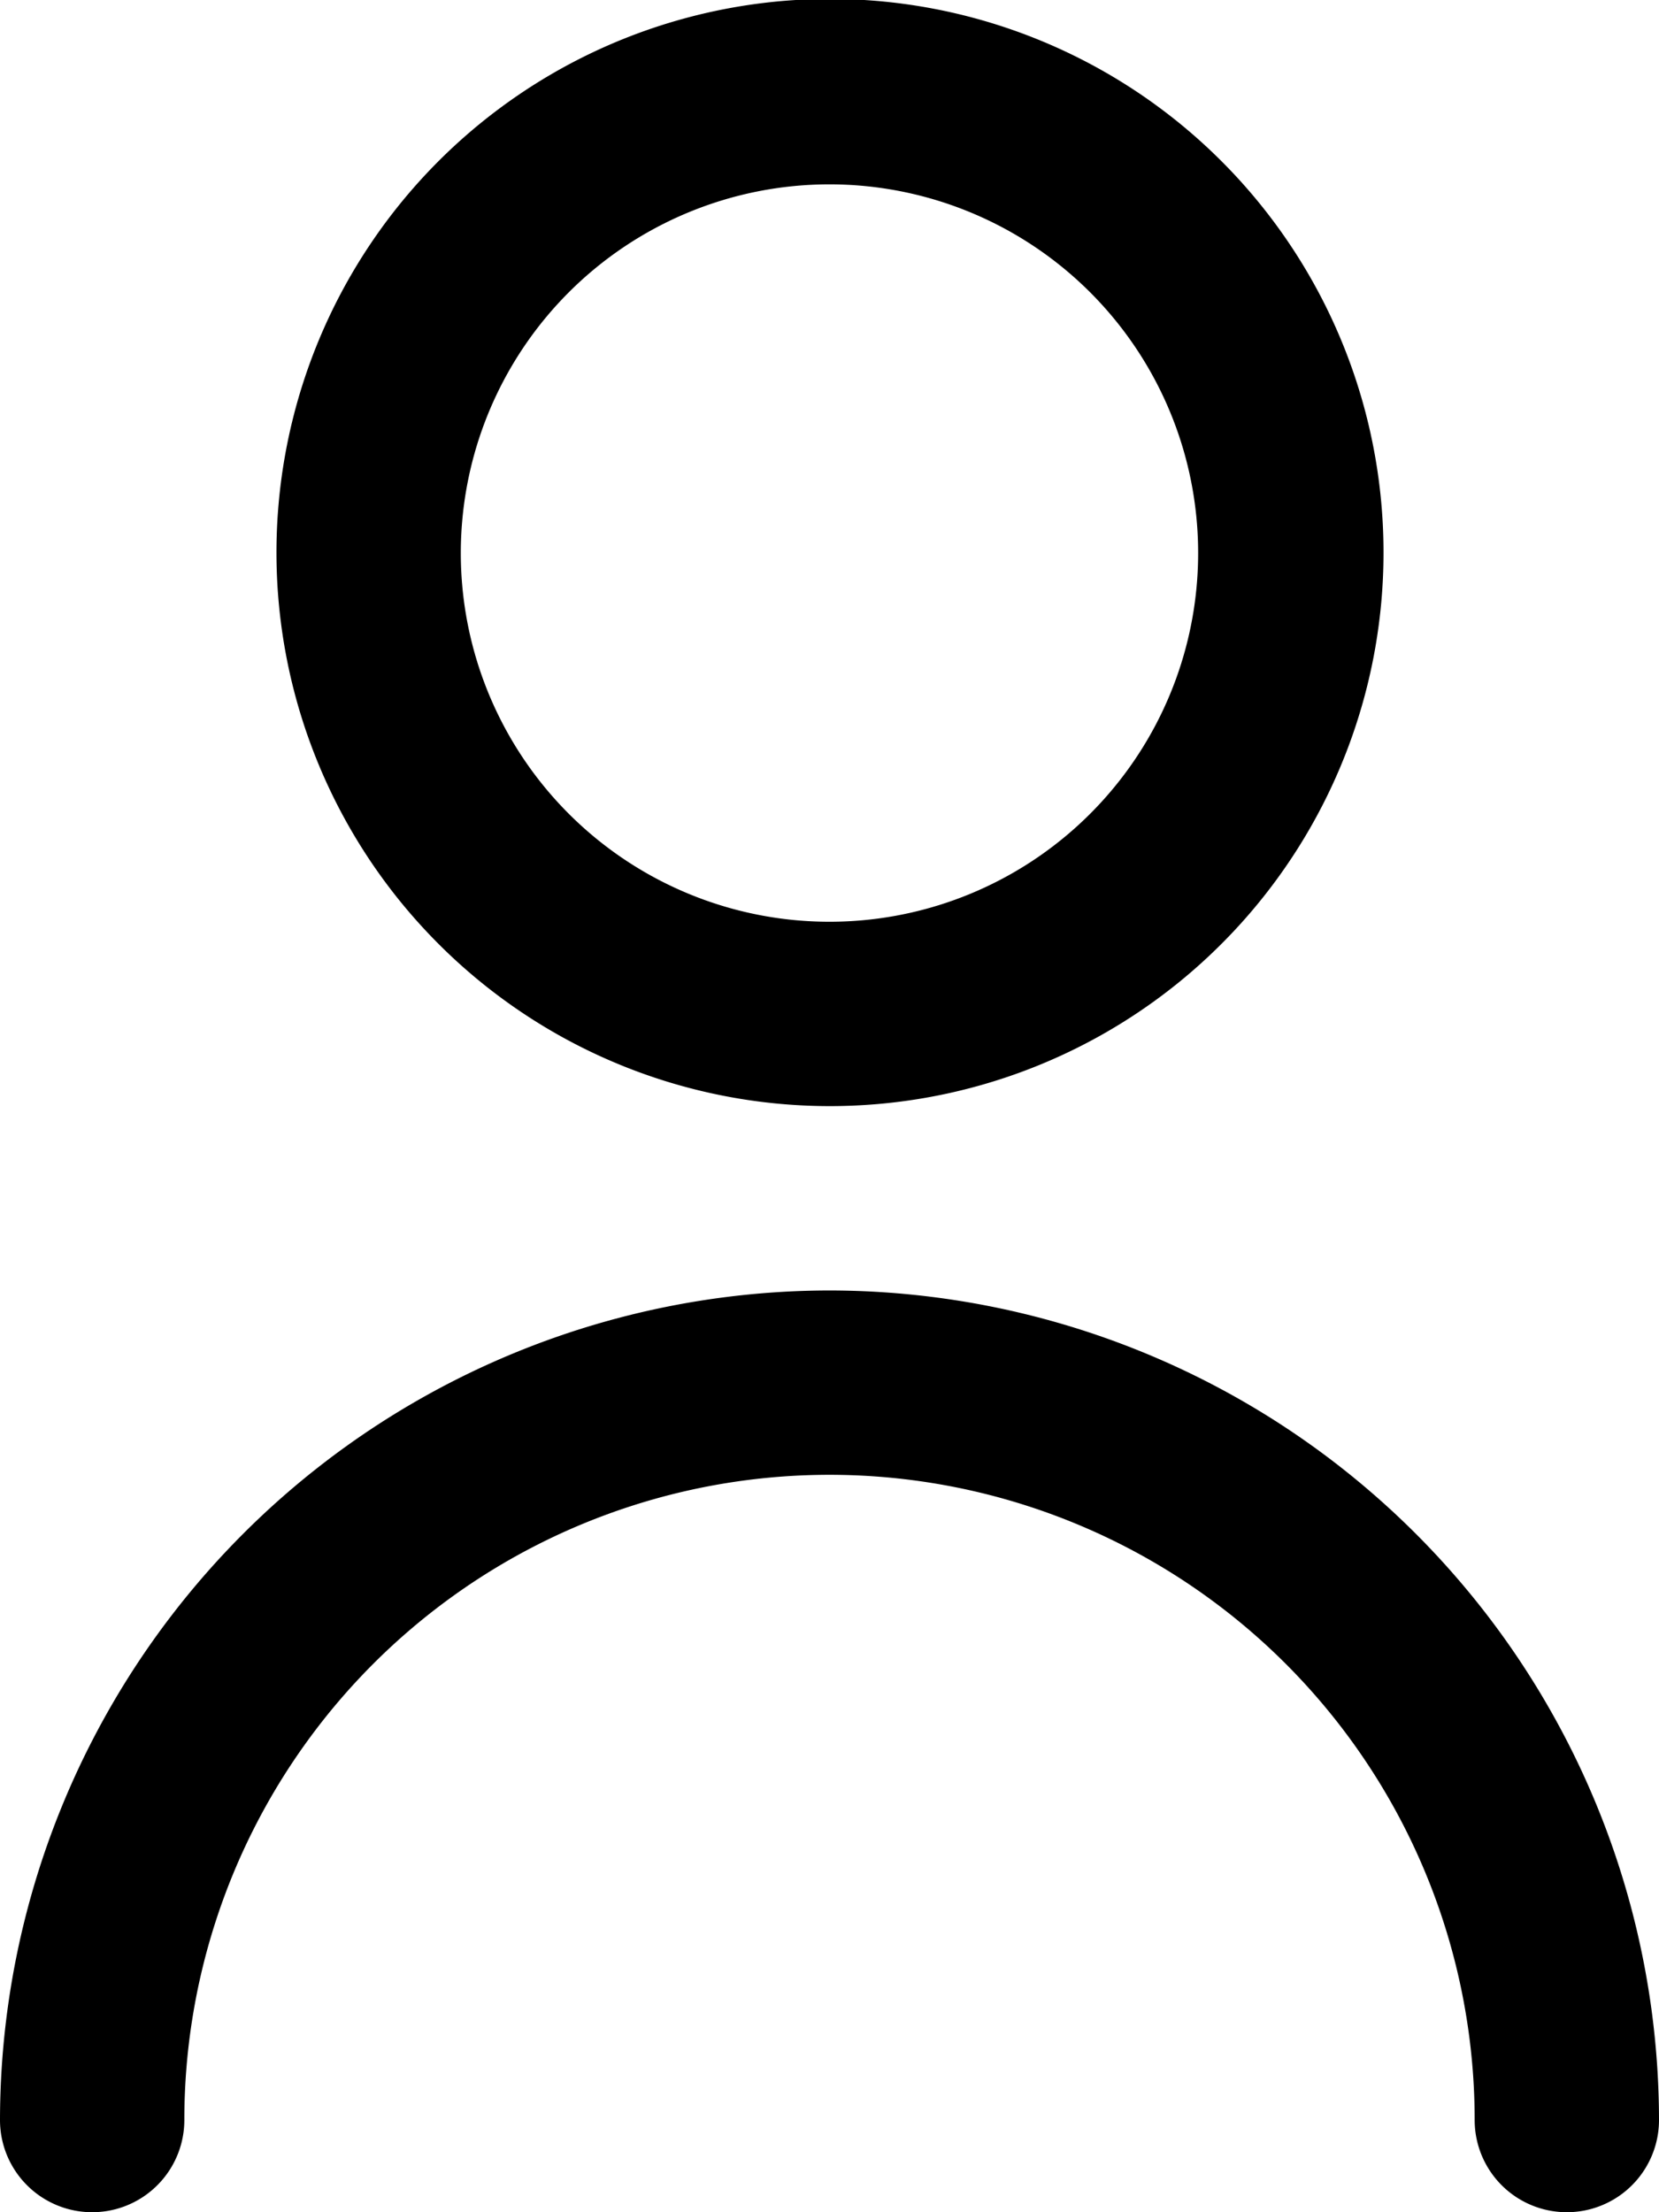 <svg xmlns="http://www.w3.org/2000/svg" width="15.75" height="21" viewBox="0 0 15.75 21">
  <g id="fi-rr-user_2" data-name="fi-rr-user 2" transform="translate(-2.625)">
    <path id="Vector" d="M5.25,10.5A5.255,5.255,0,1,0,1.539,8.961,5.25,5.25,0,0,0,5.25,10.5Zm0-8.75A3.5,3.5,0,1,1,2.775,2.775,3.5,3.5,0,0,1,5.25,1.75Z" transform="translate(5.25 0)"/>
    <path id="Vector-2" data-name="Vector" d="M7.875,0A7.884,7.884,0,0,0,0,7.875a.875.875,0,1,0,1.75,0,6.125,6.125,0,0,1,12.25,0,.875.875,0,1,0,1.75,0A7.884,7.884,0,0,0,7.875,0Z" transform="translate(2.625 12.25)"/>
  </g>
</svg>
